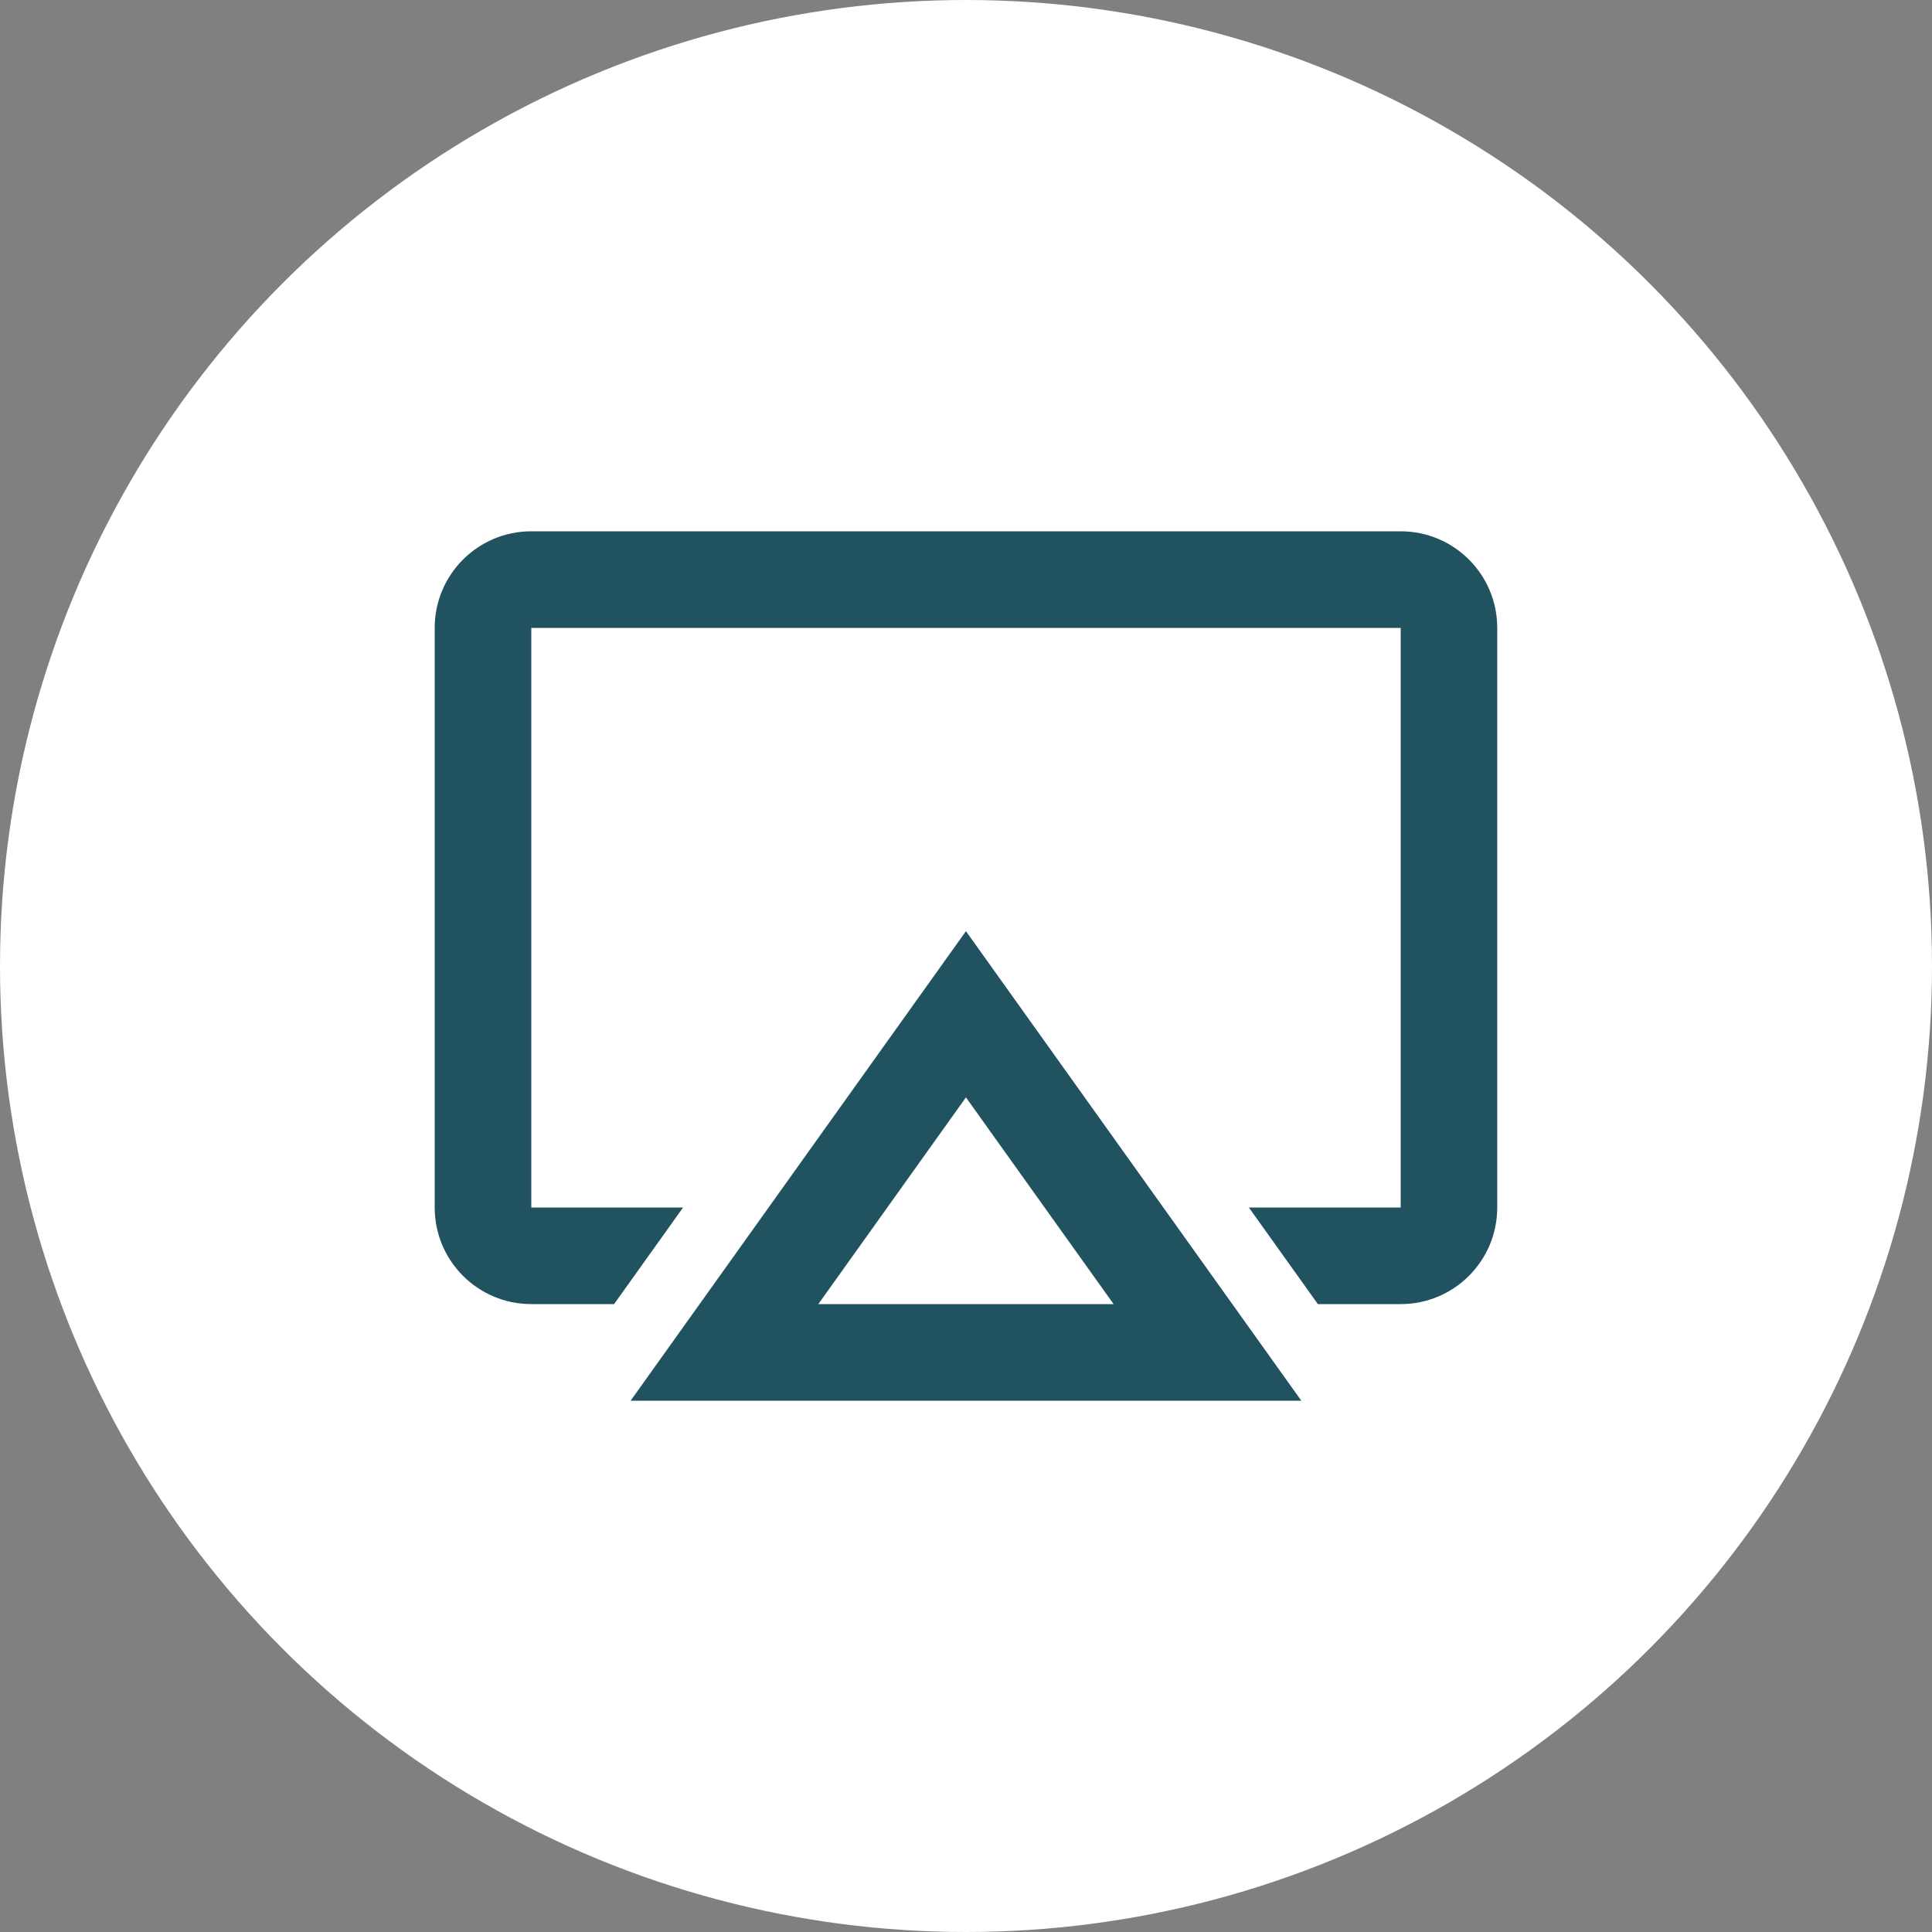 <svg width="32" height="32" viewBox="0 0 32 32" fill="none" xmlns="http://www.w3.org/2000/svg">
<rect x="0" y="0" width="32" height="32" fill="#808080" stroke="none"/>
<circle cx="16" cy="16" r="16" fill="white"/>
<path fill-rule="evenodd" clip-rule="evenodd" d="M21.828 21.6L20.685 20H23.2V10.4H8.8V20H11.314L10.171 21.6H8.8C7.916 21.6 7.2 20.884 7.2 20V10.4C7.2 9.516 7.916 8.8 8.8 8.8H23.2C24.083 8.8 24.799 9.516 24.799 10.4V20C24.799 20.884 24.083 21.6 23.2 21.6H21.828ZM15.999 15.423L21.554 23.2H10.445L15.999 15.423ZM18.445 21.6H13.554L15.999 18.176L18.445 21.6Z" fill="#205260"/>
</svg>
